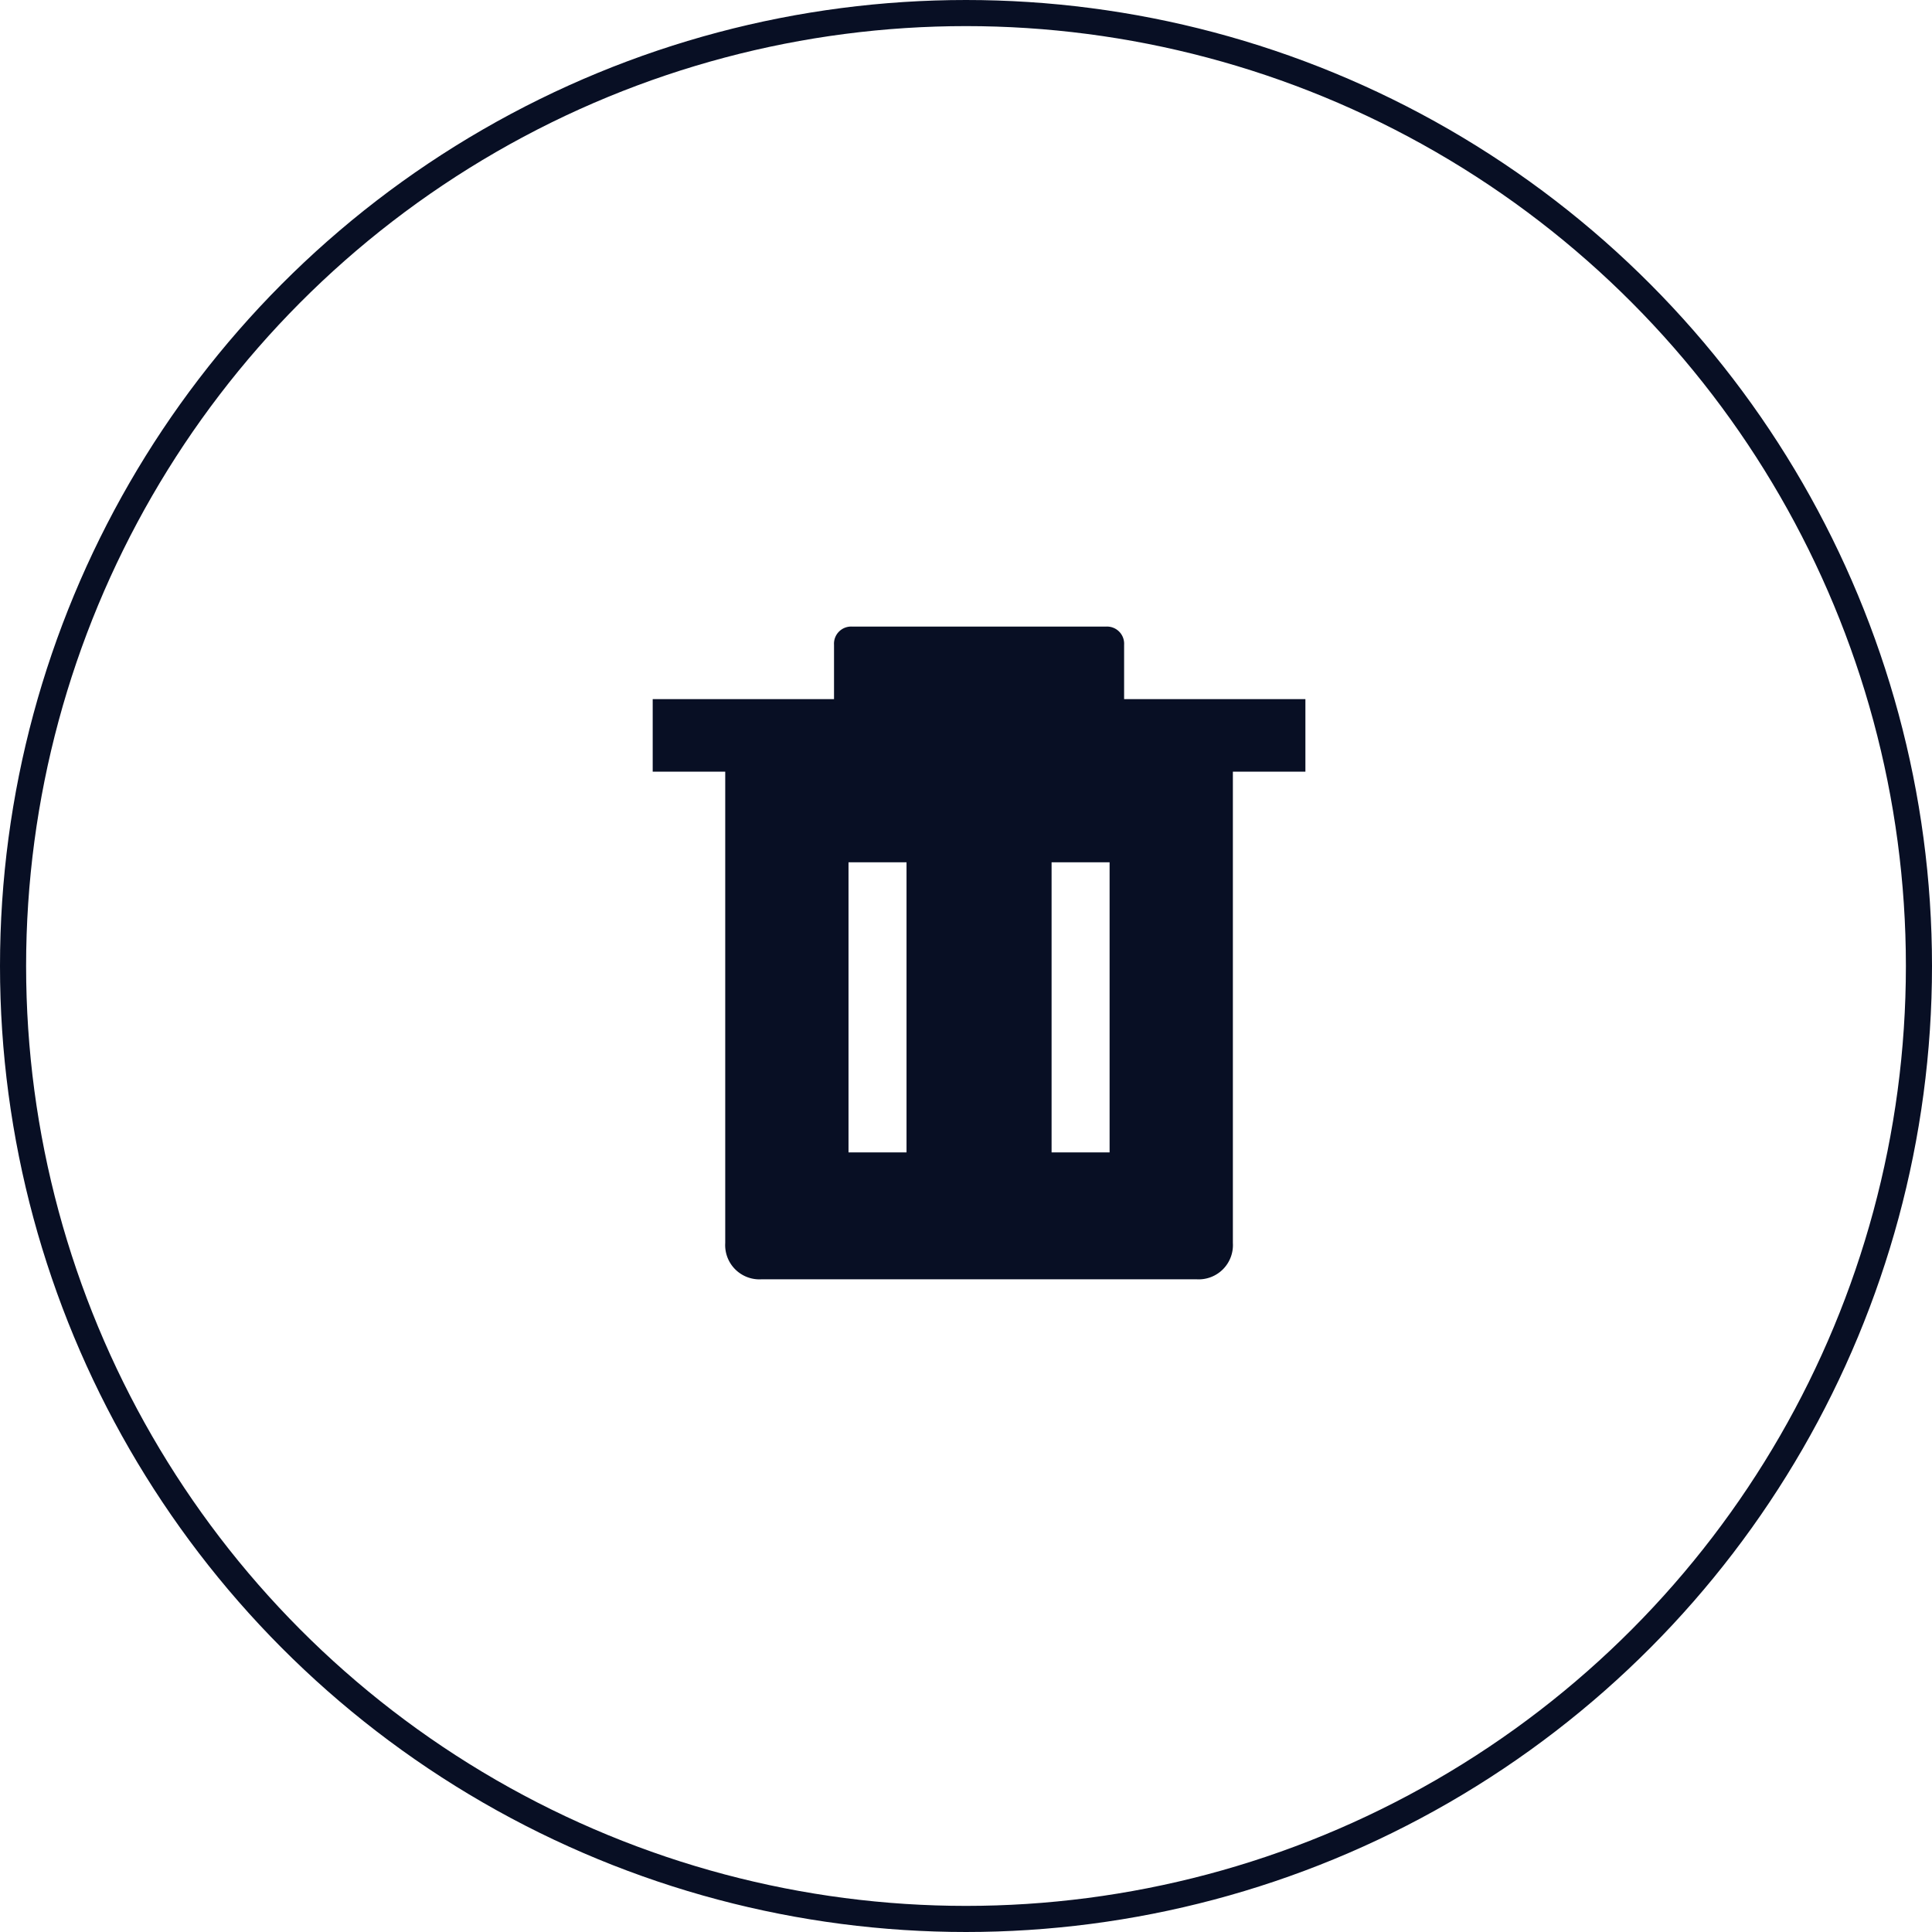 <svg xmlns="http://www.w3.org/2000/svg" viewBox="0 0 74 74">
    <defs>
        <style>
            .cls-1,.cls-4{fill:none}.cls-1{stroke:#080f24}.cls-2{fill:#080f24}.cls-3{stroke:none}
        </style>
    </defs>
    <g id="휴지통_아이콘_Side" data-name="휴지통 아이콘_Side" transform="translate(-1787 -318)">
        <g id="타원_53" class="cls-1" data-name="타원 53" transform="translate(1787 318)">
            <circle cx="37" cy="37" r="37" class="cls-3"/>
            <circle cx="37" cy="37" r="36.5" class="cls-4"/>
        </g>
        <path id="패스_22" d="M20.833 2.778h-2.777V.694A.656.656 0 0 0 17.361 0H7.639a.656.656 0 0 0-.694.694v2.084H0v2.778h2.778v18.055A1.312 1.312 0 0 0 4.167 25h16.666a1.312 1.312 0 0 0 1.389-1.389V5.556H25V2.778zM9.722 20.139H7.5V9.028h2.222zm7.778 0h-2.222V9.028H17.5z" class="cls-2" data-name="패스 22" transform="translate(1812 342)"/>
    </g>
</svg>
